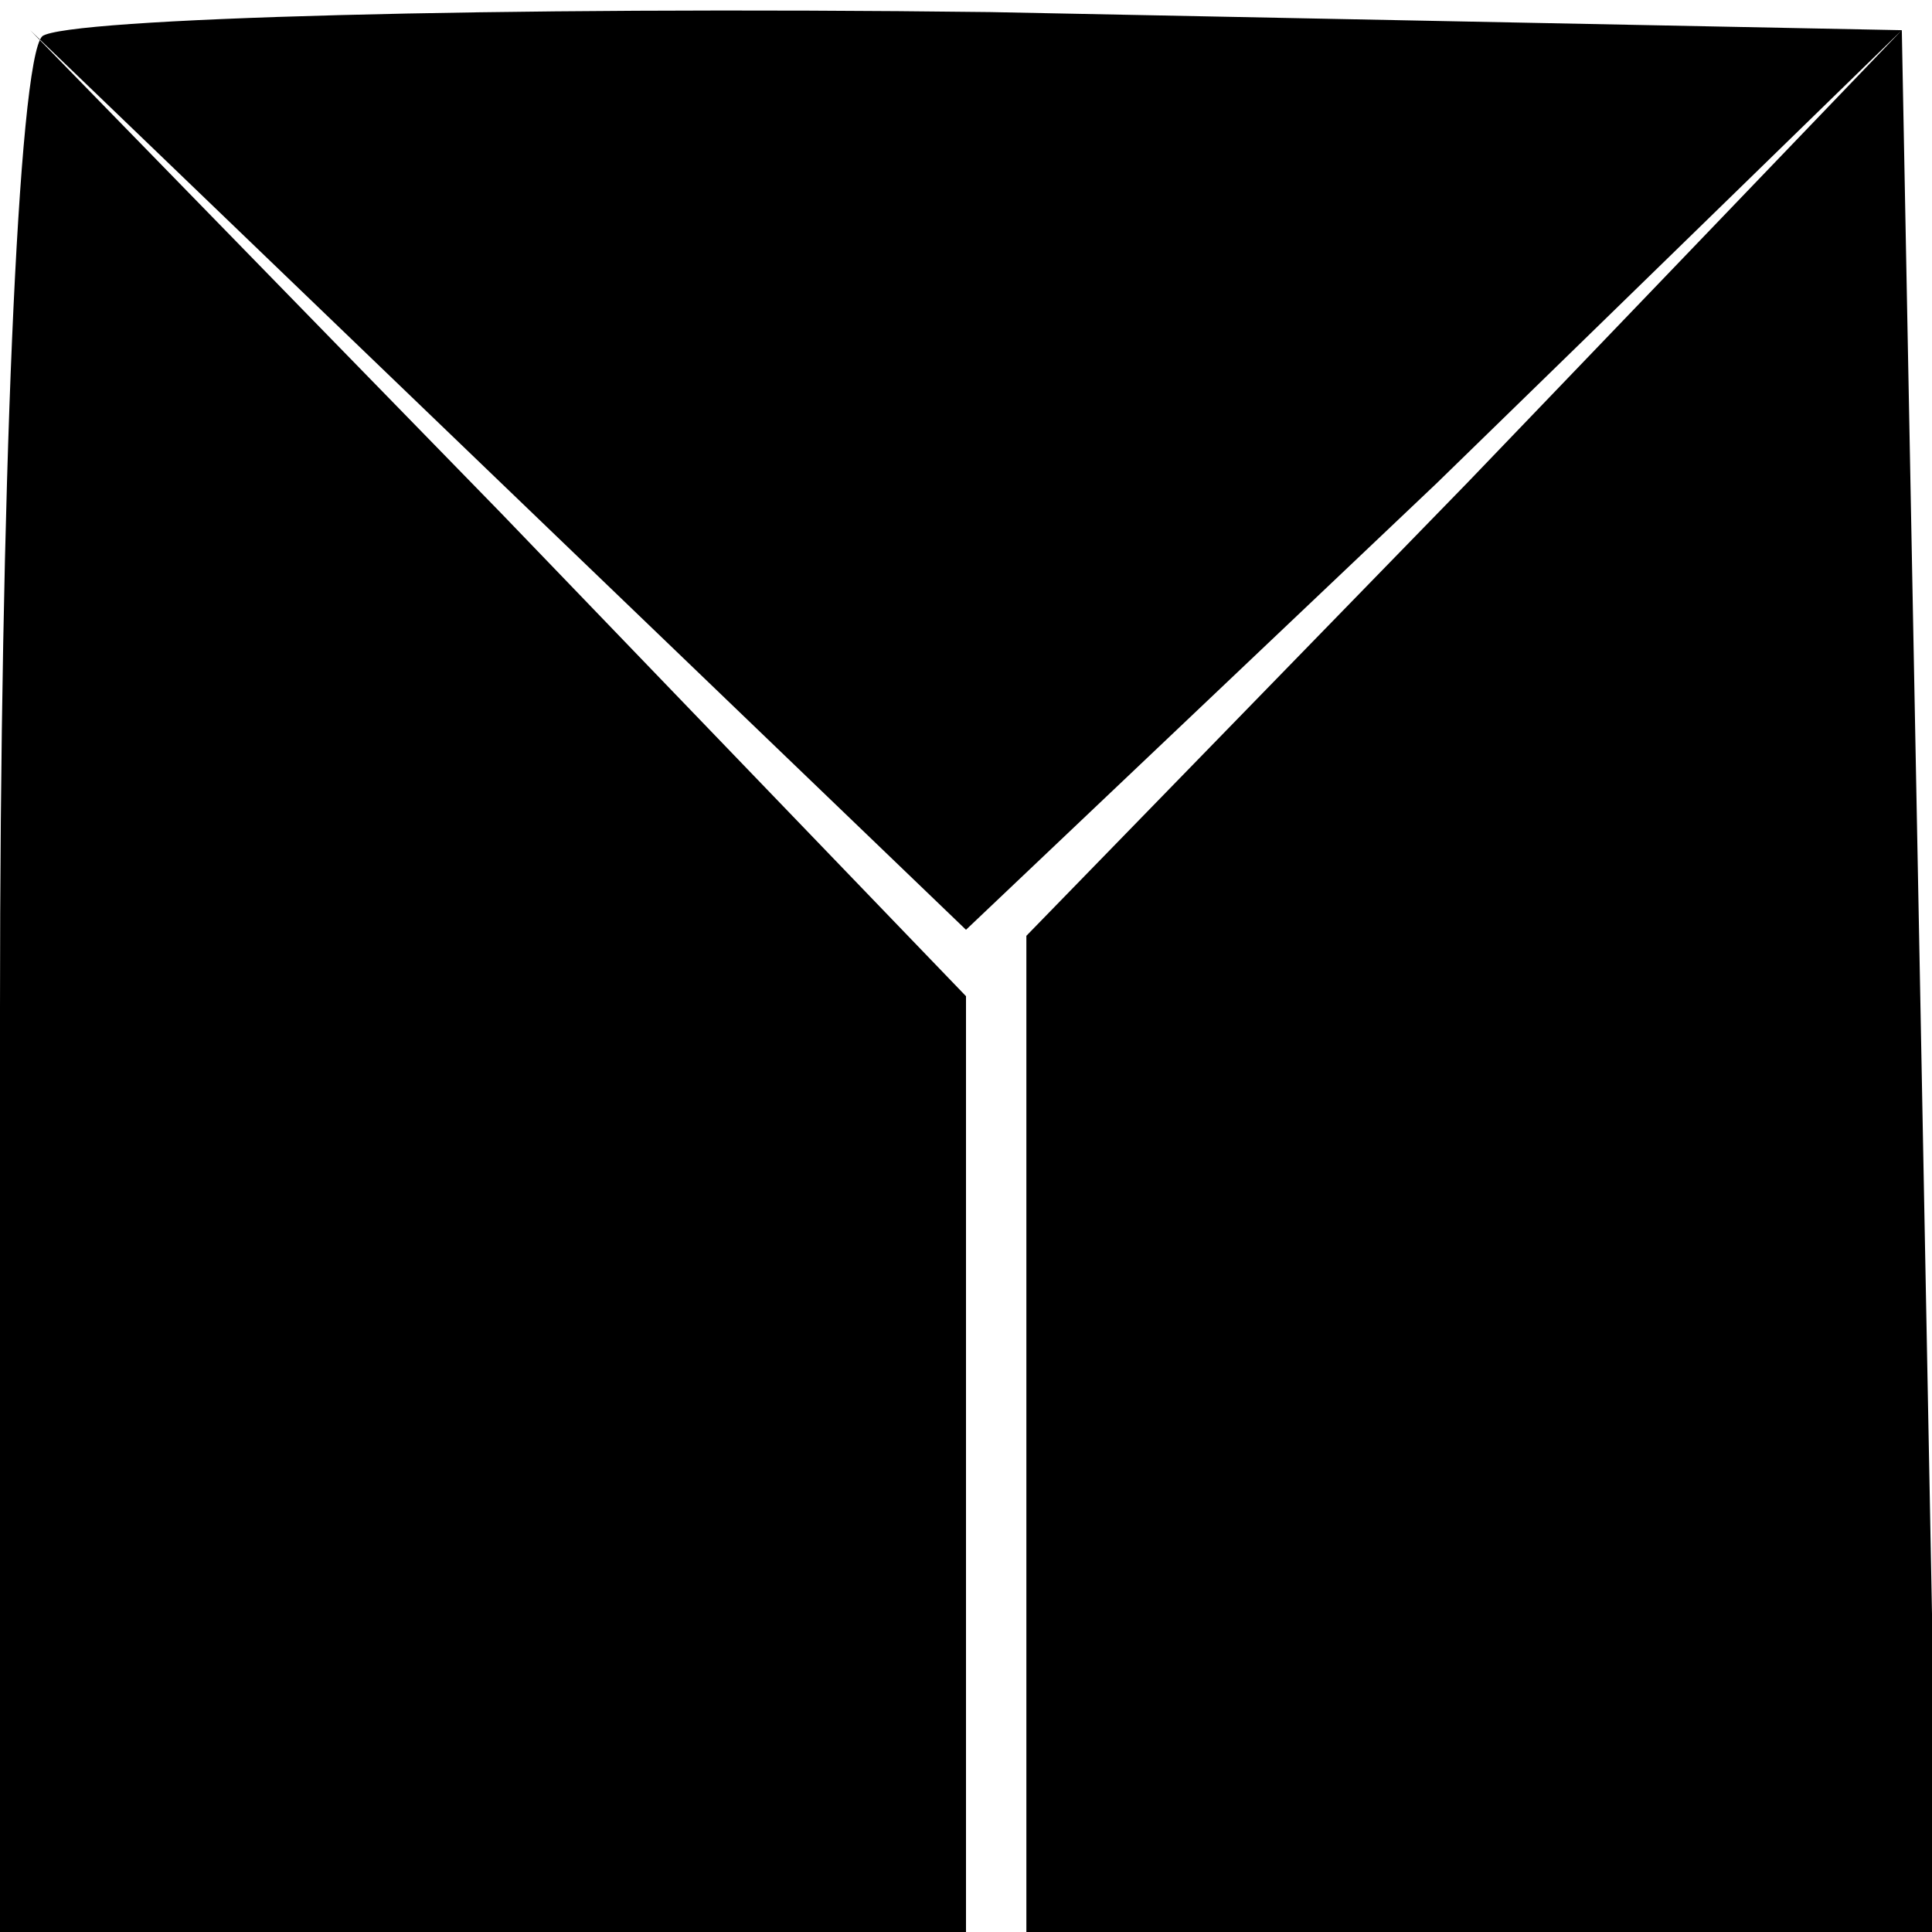 <?xml version="1.0" standalone="no"?>
<!DOCTYPE svg PUBLIC "-//W3C//DTD SVG 20010904//EN"
 "http://www.w3.org/TR/2001/REC-SVG-20010904/DTD/svg10.dtd">
<svg version="1.0" xmlns="http://www.w3.org/2000/svg"
 width="32pt" height="32pt" viewBox="0 0 32 32"
 preserveAspectRatio="xMidYMid meet">
<g transform="translate(0,32) scale(0.1,-0.1)"
fill="#000000" stroke="none">
<path fill="#000000" stroke="none" d="M7 314 c-4 -4 -7 -76 -7 -161 l0 -153
80 0 80 0 0 77 0 78 -77 80 -78 80 78 -75 77 -74 78 74 77 75 -72 -75 -73 -75
0 -83 0 -82 75 0 76 0 -3 158 -3 157 -151 3 c-82 1 -153 -1 -157 -4z"/>
</g>
</svg>
